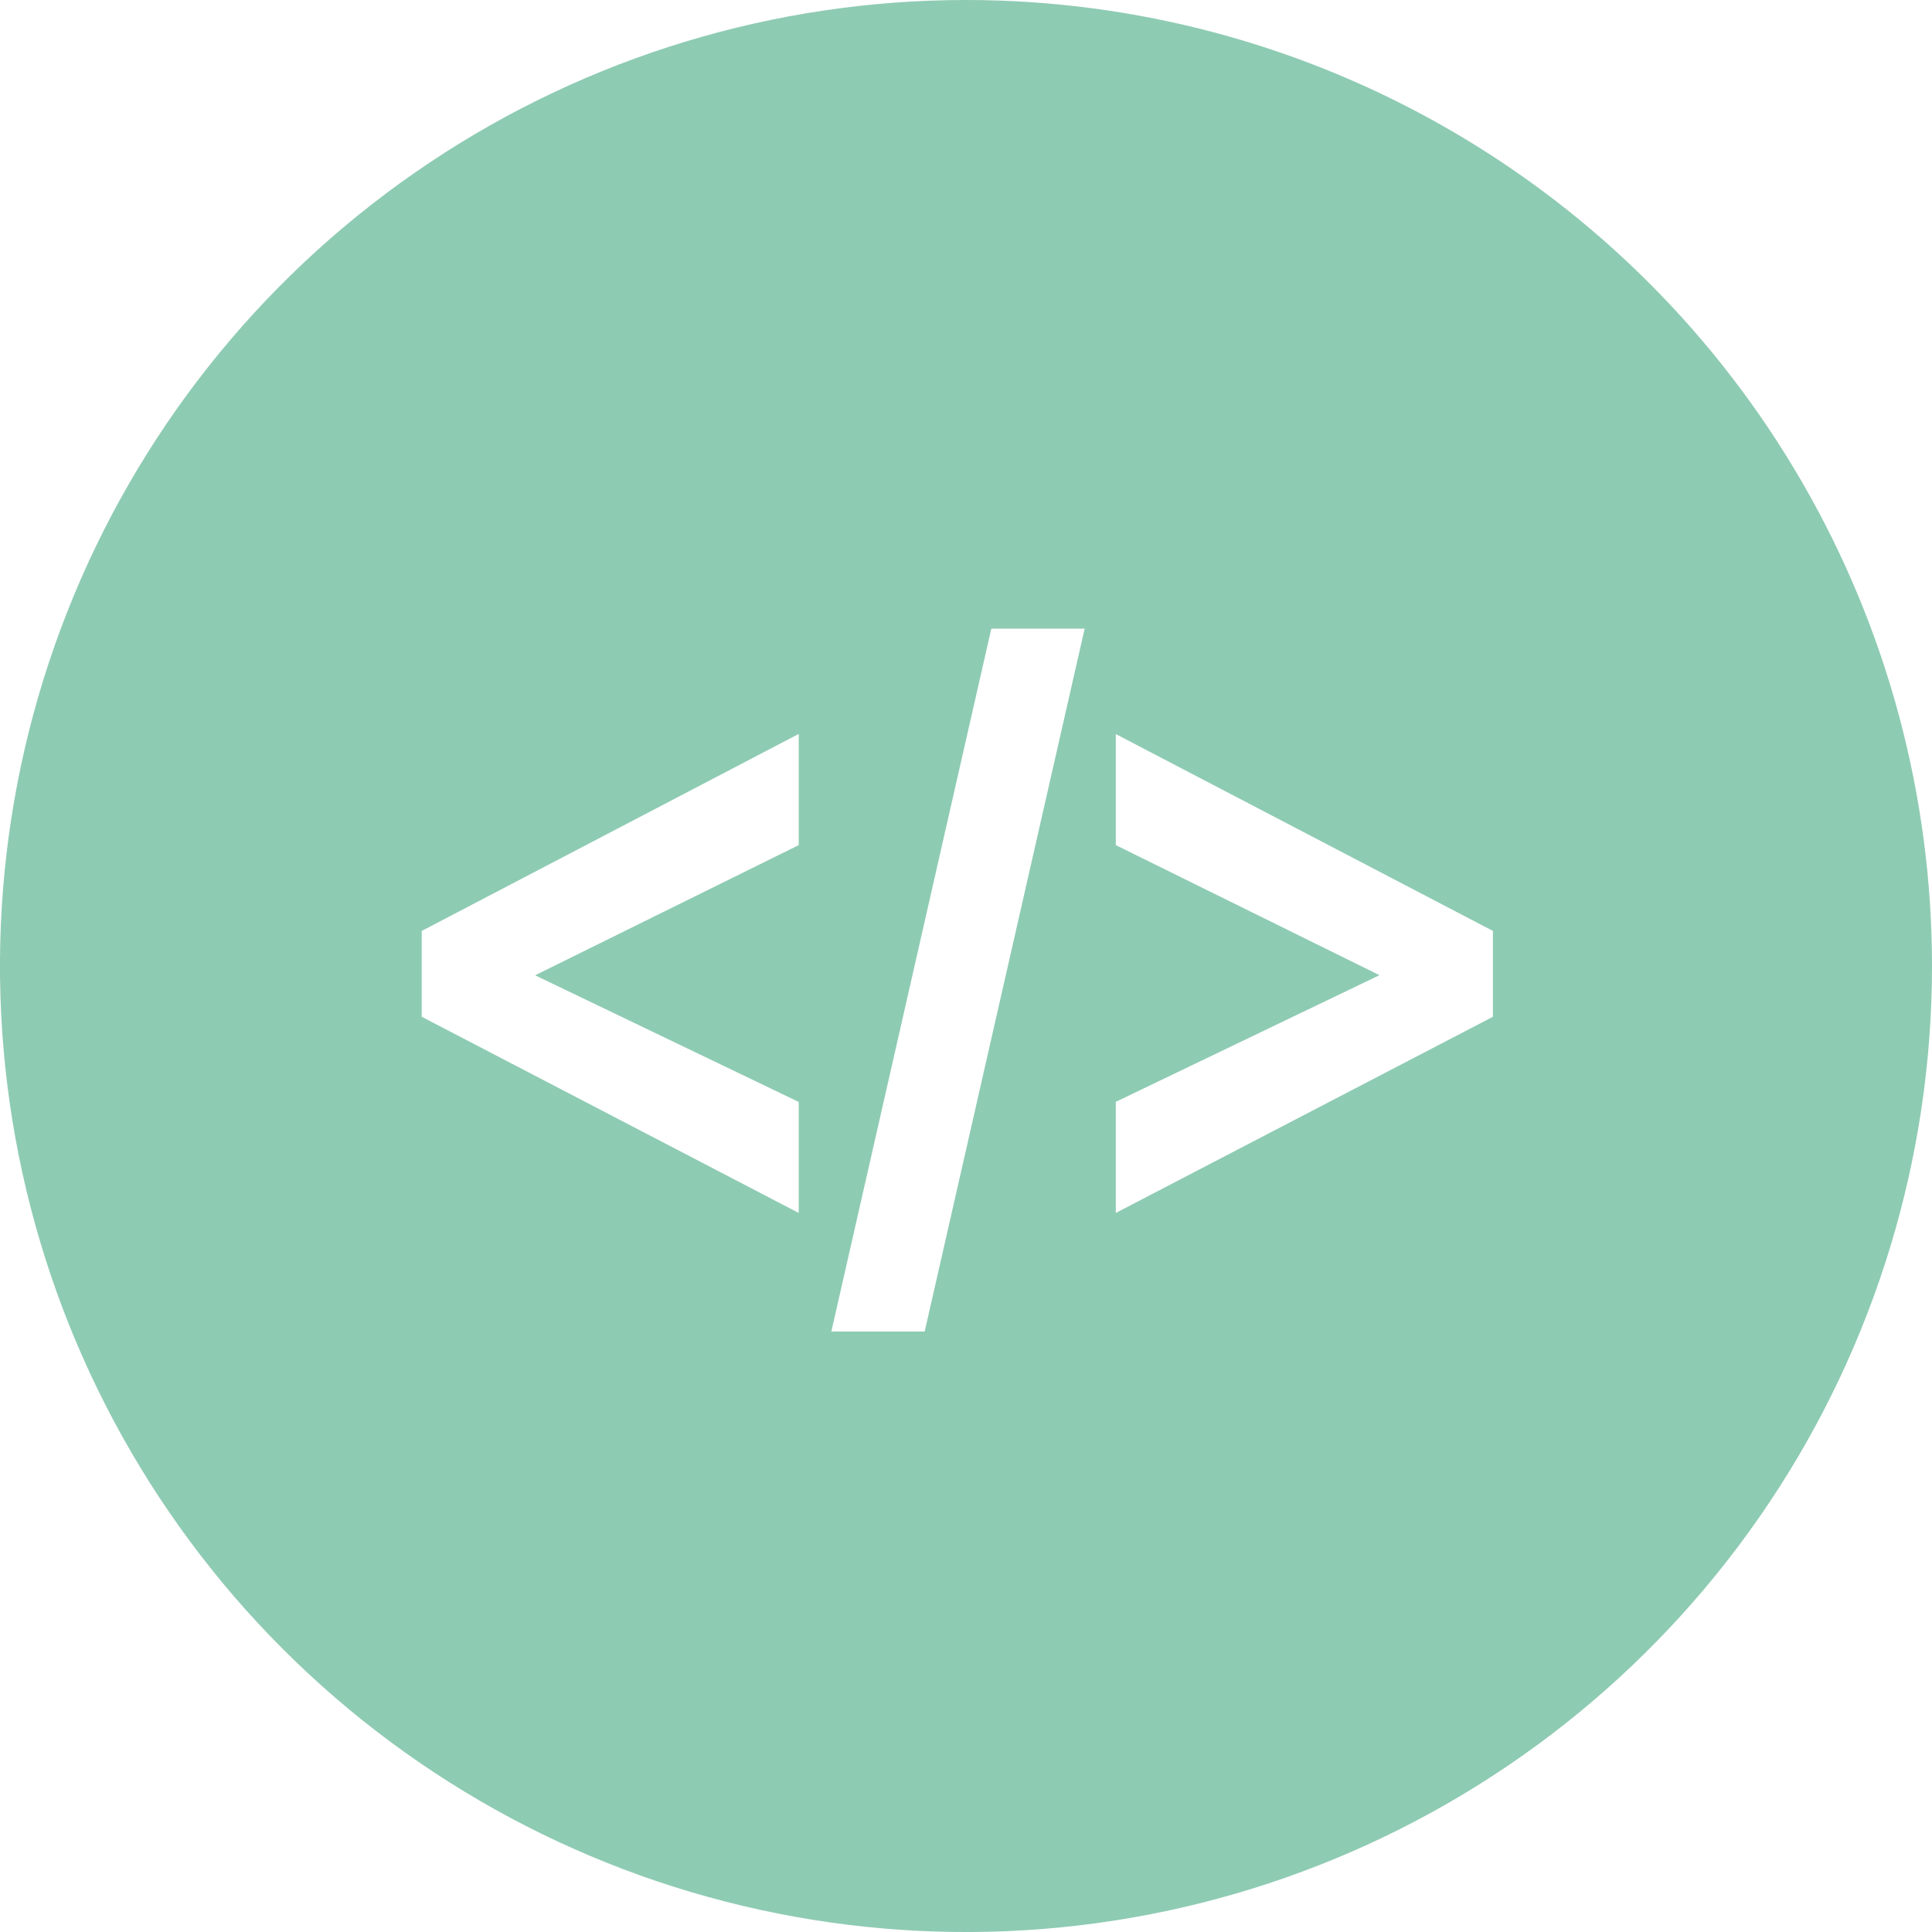 <svg xmlns="http://www.w3.org/2000/svg" xmlns:xlink="http://www.w3.org/1999/xlink" viewBox="4495 4018.641 68.717 68.717">
  <defs>
    <style>
      .cls-1 {
        fill: none;
        clip-rule: evenodd;
      }

      .cls-2 {
        clip-path: url(#clip-path);
      }

      .cls-3 {
        fill: #8ecbb3;
      }

      .cls-4 {
        fill: #fff;
      }
    </style>
    <clipPath id="clip-path">
      <path id="Path_209" data-name="Path 209" class="cls-1" d="M34.359-32A34.359,34.359,0,1,0,68.717,2.359,34.359,34.359,0,0,0,34.359-32Z" transform="translate(0 32)"/>
    </clipPath>
  </defs>
  <g id="Group_279" data-name="Group 279" transform="translate(4123 3326)">
    <g id="Group_278" data-name="Group 278">
      <g id="Group_160" data-name="Group 160" class="cls-2" transform="translate(372 692.641)">
        <path id="Path_208" data-name="Path 208" class="cls-3" d="M-5,53.191H85.191V-37H-5Z" transform="translate(-5.737 26.263)"/>
        <path id="html" class="cls-4" d="M22.527,46.916,0,35.193V30.064L22.527,18.293v6.636L6.773,32.707l15.754,7.569ZM39.613,12,30.054,54H24.476l9.559-42ZM57.229,32.707,41.473,24.93V18.294L64,30.064v5.129L41.473,46.916v-6.64Z" transform="translate(556 -178.641)"/>
      </g>
      <path id="html-2" data-name="html" class="cls-4" d="M13.409,32.783,0,25.805V22.752l13.409-7.007V19.7l-9.377,4.63,9.377,4.505ZM23.579,12l-5.69,25h-3.32l5.69-25ZM34.065,24.326,24.686,19.7v-3.95L38.1,22.752v3.053L24.686,32.783V28.831Z" transform="translate(387 703)"/>
    </g>
  </g>
</svg>
